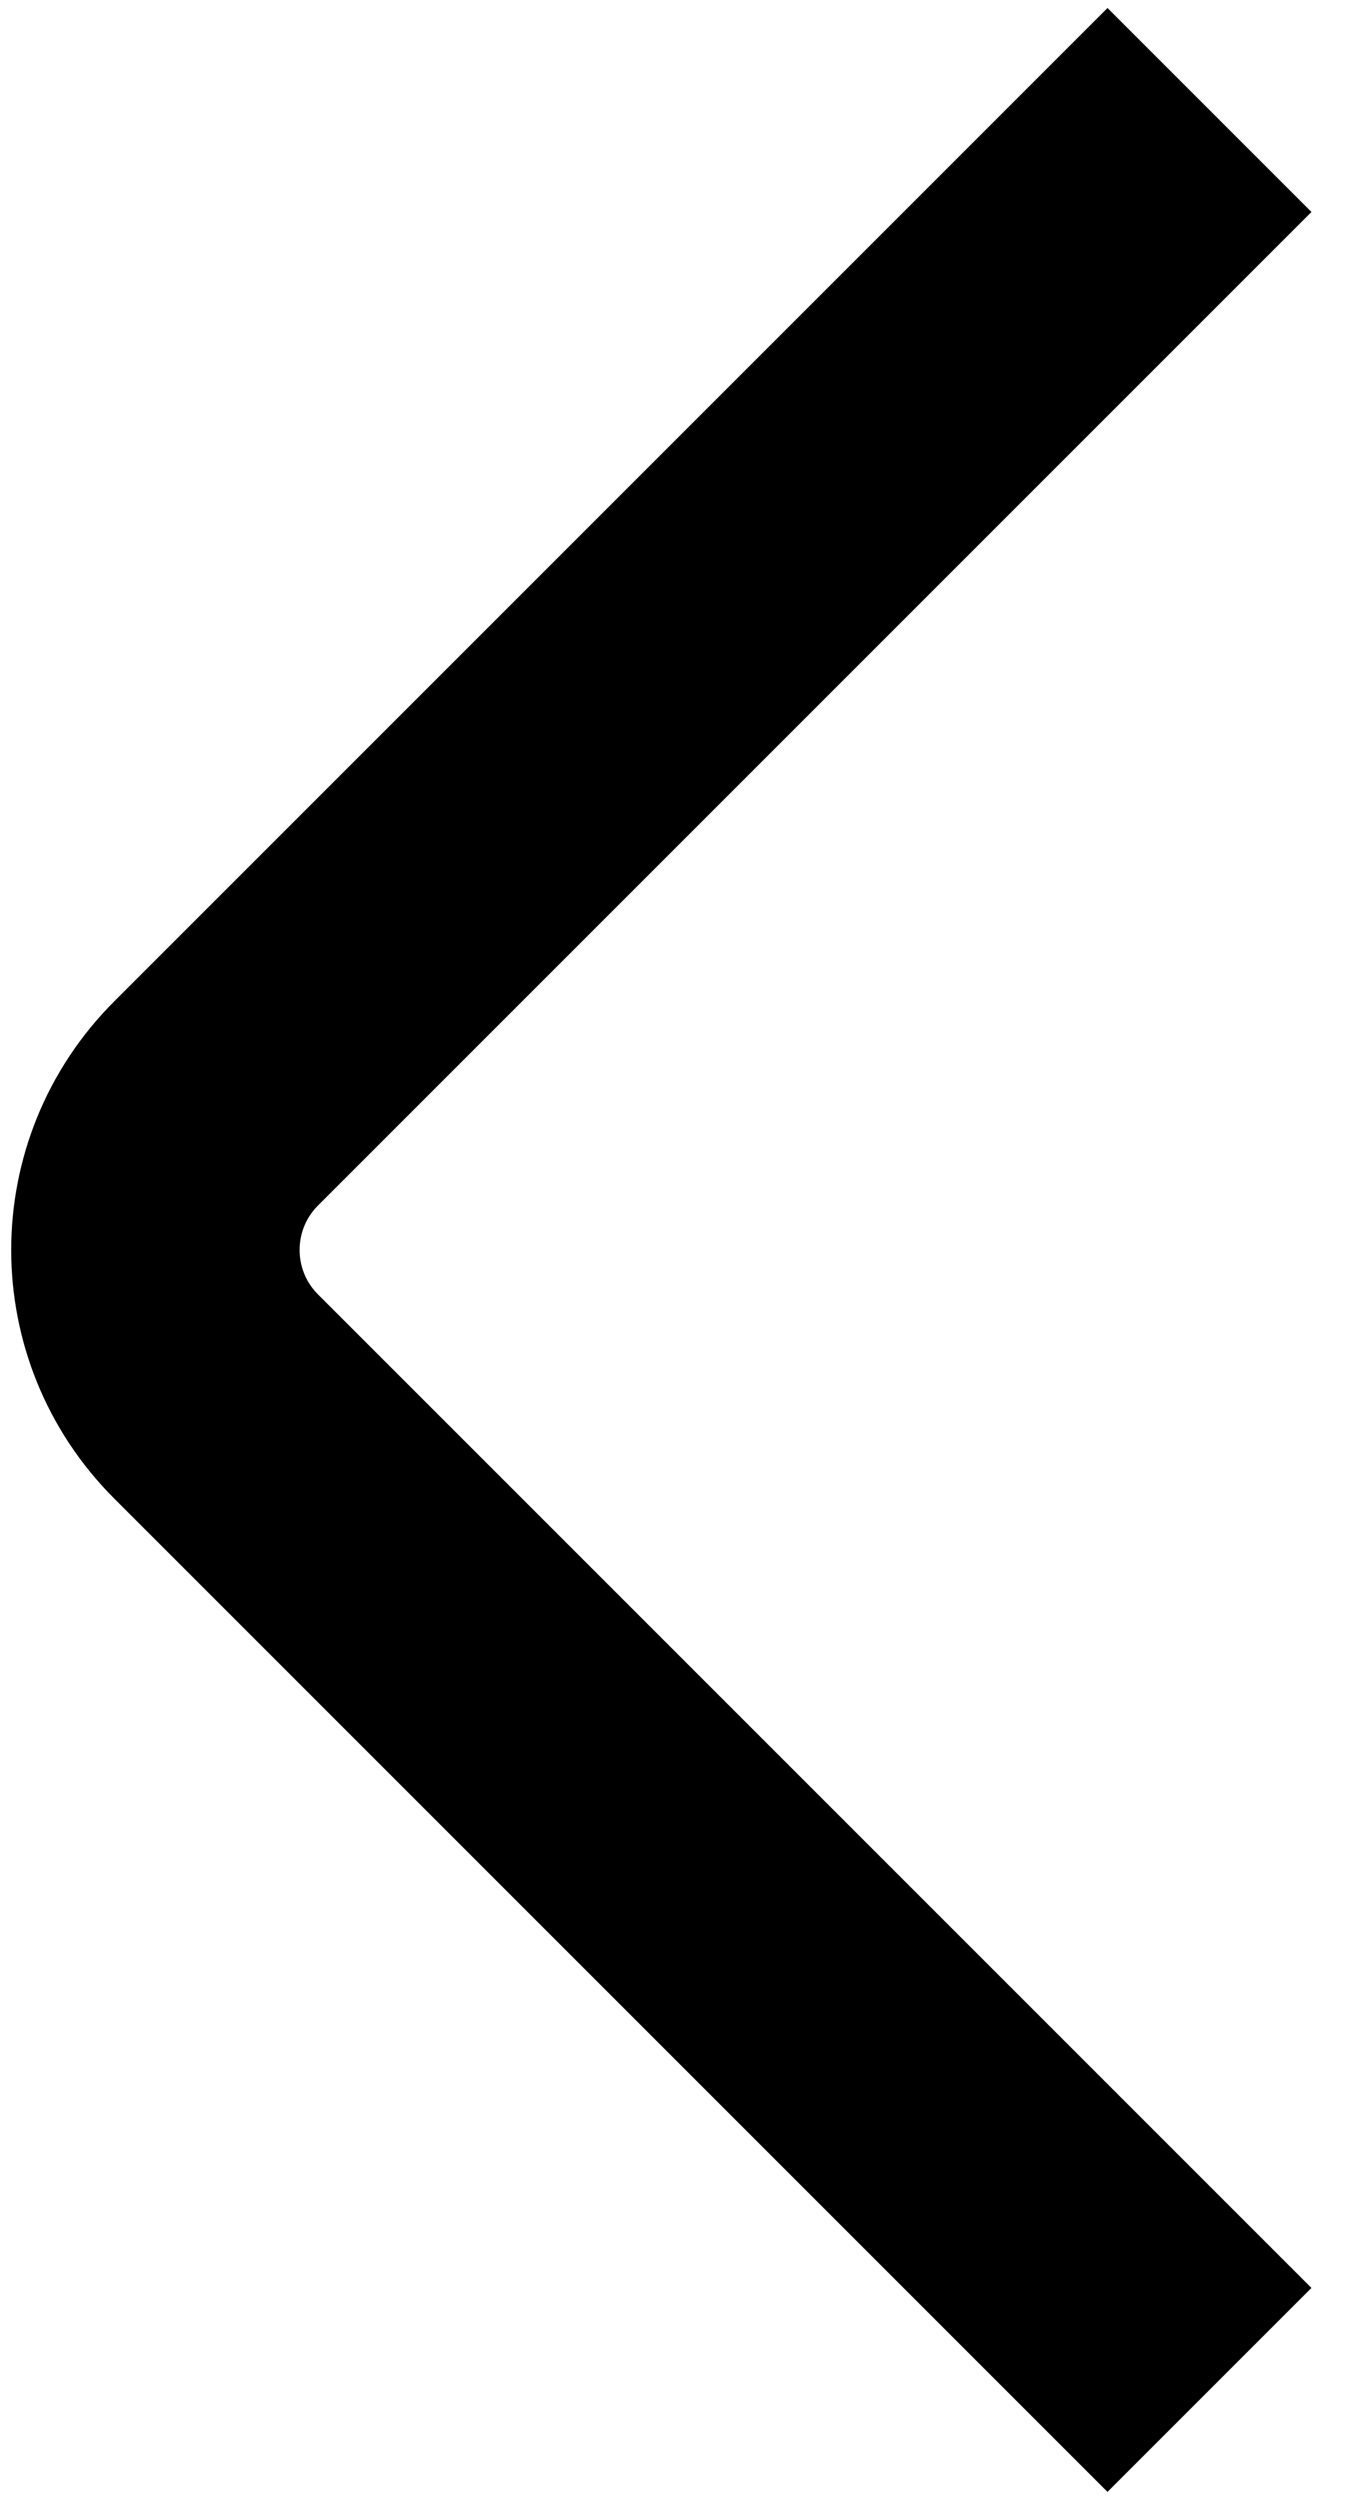 <svg width="7" height="13" viewBox="0 0 7 13" fill="none" xmlns="http://www.w3.org/2000/svg">
<path d="M6.29 0.572L1.124 5.738C0.703 6.159 0.703 6.841 1.124 7.262L6.29 12.428" stroke="black" stroke-width="1.5"/>
</svg>
